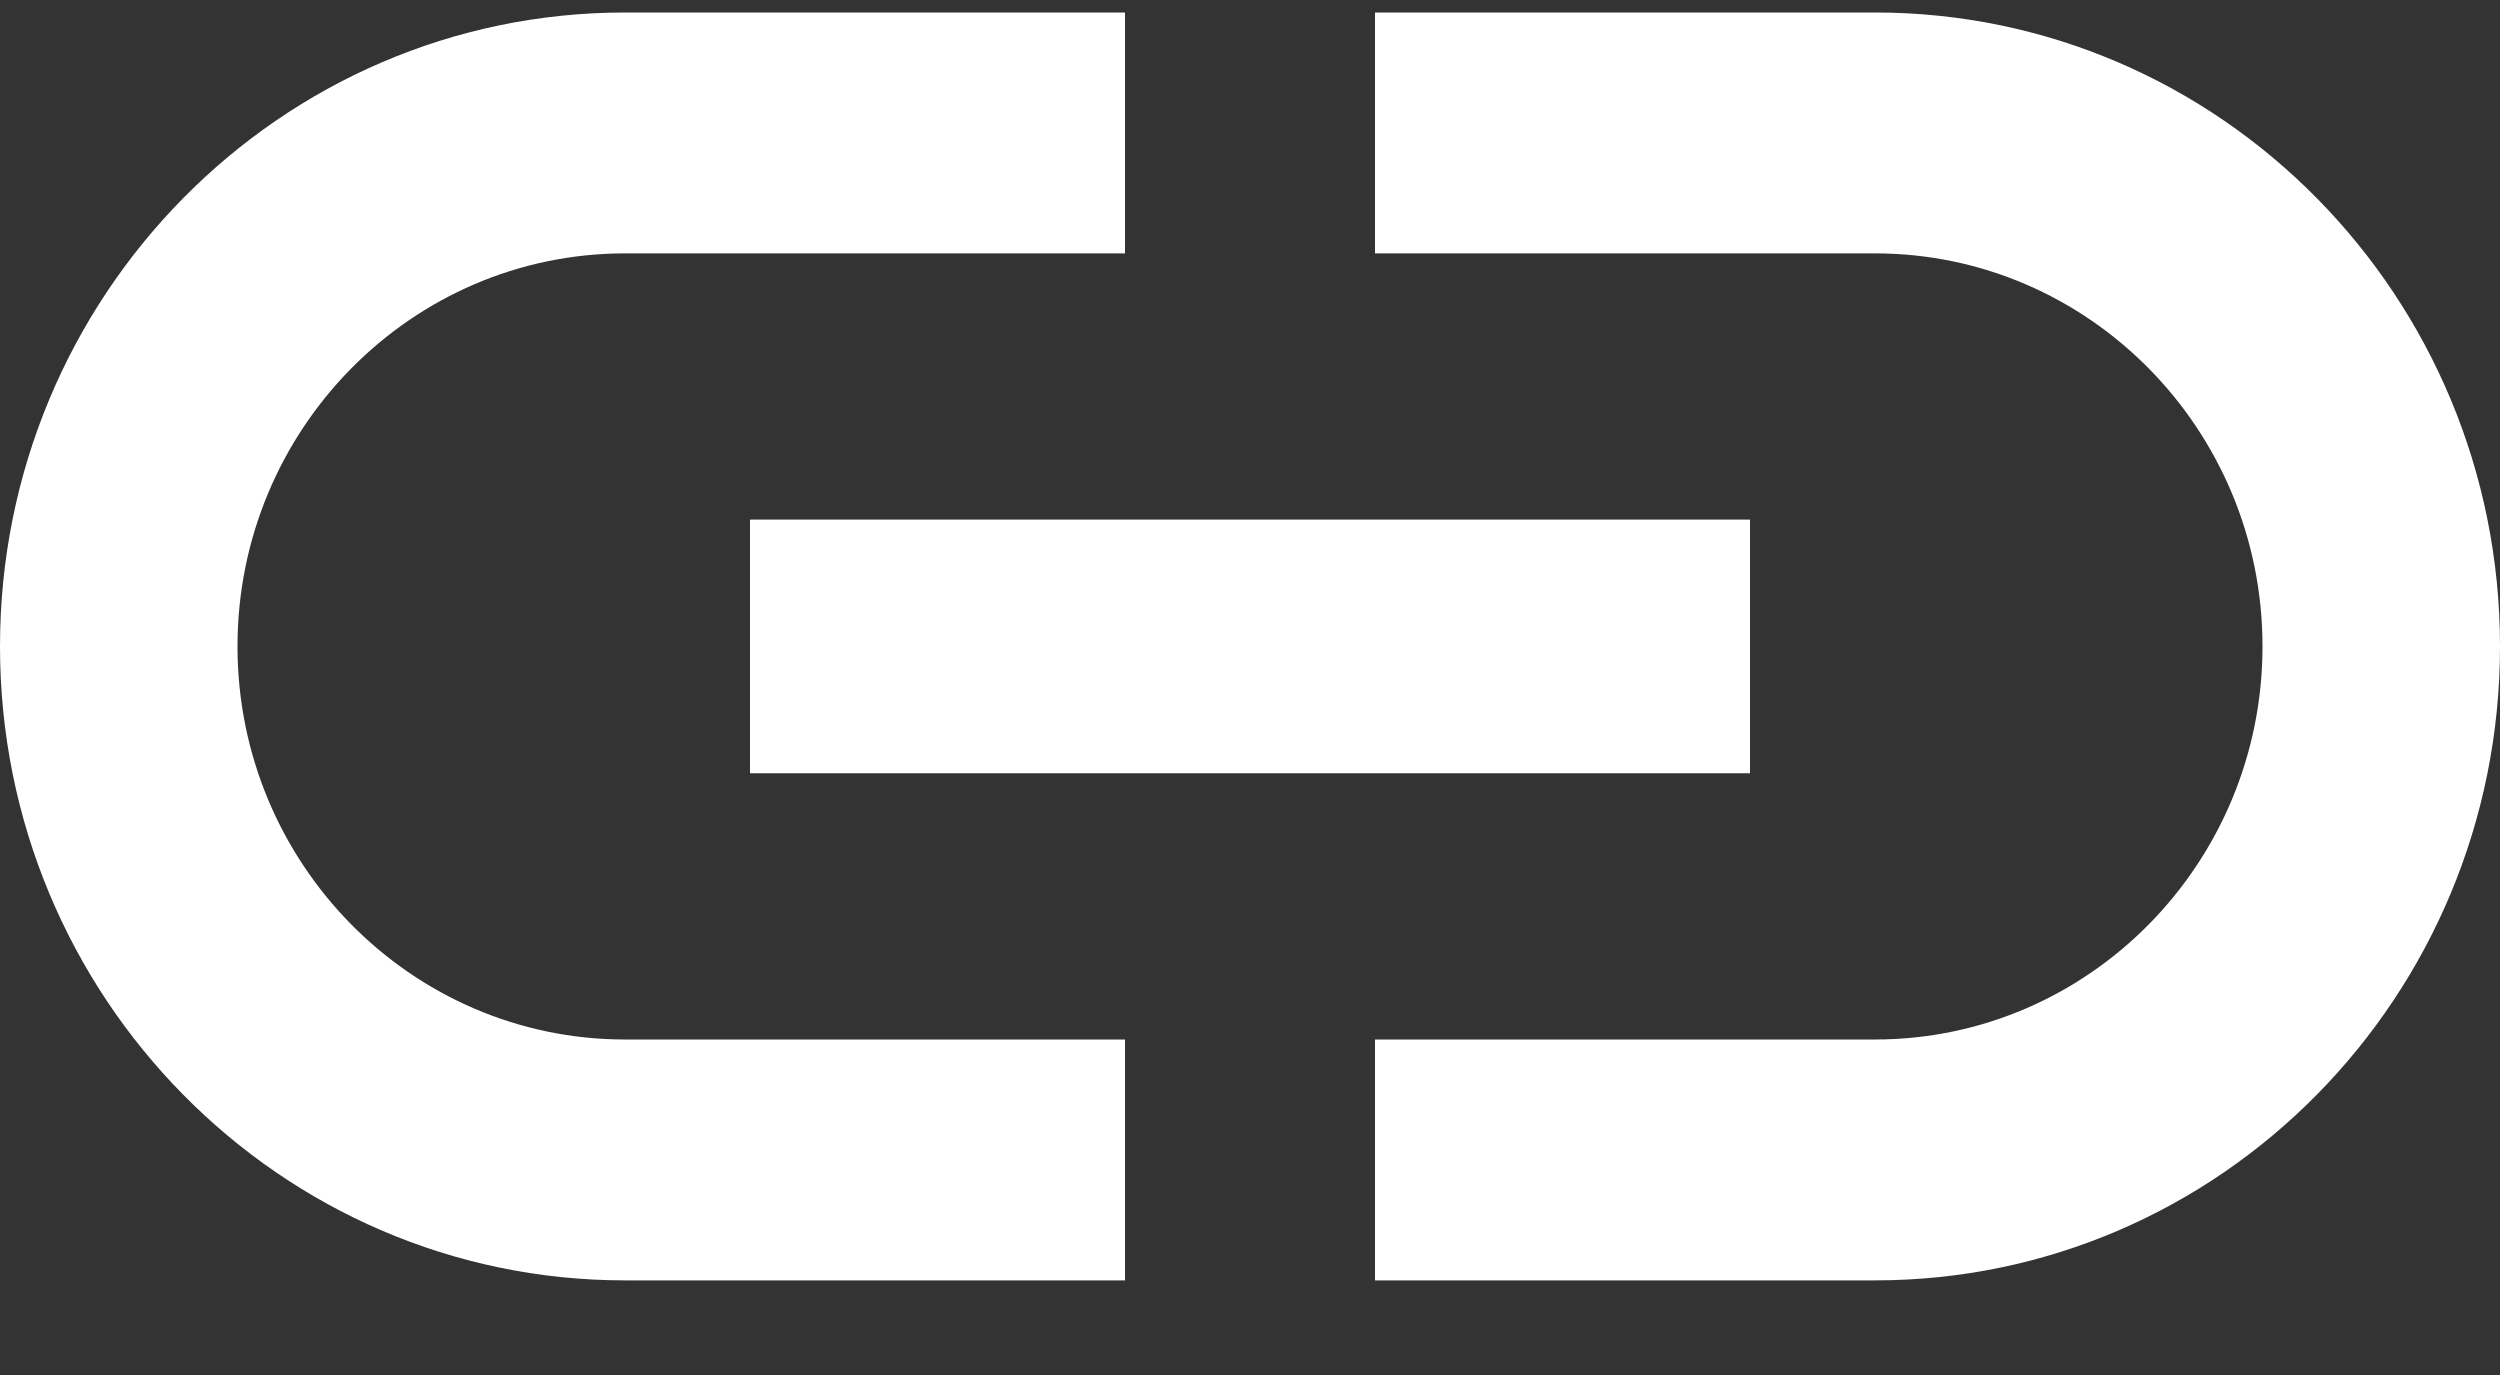 <?xml version="1.0" encoding="UTF-8"?>
<svg width="20px" height="11px" viewBox="0 0 20 11" version="1.1" xmlns="http://www.w3.org/2000/svg" xmlns:xlink="http://www.w3.org/1999/xlink">
    <rect x="0" y="0" width="20" height="11" fill="#333333" stroke="none"/>
    <!-- Generator: Sketch 43.2 (39069) - http://www.bohemiancoding.com/sketch -->
    <title>ic_link_black_24px</title>
    <desc>Created with Sketch.</desc>
    <defs></defs>
    <g id="Reading-Experience" stroke="none" stroke-width="1" fill="none" fill-rule="evenodd">
        <g id="Article-Light-Tiempos" transform="translate(-1232, -691)">
            <g id="Group-2" transform="translate(1214, 668)">
                <g id="fab">
                    <g id="ic_link_black_24px" transform="translate(16, 16)">
                        <g id="Group">
                            <polygon id="Shape" points="0 0 24 0 24 24.343 0 24.343"></polygon>
                            <path d="M3.9,12.171 C3.9,10.437 5.29,9.027 7,9.027 L11,9.027 L11,7.1 L7,7.1 C4.24,7.1 2,9.372 2,12.171 C2,14.971 4.24,17.243 7,17.243 L11,17.243 L11,15.316 L7,15.316 C5.29,15.316 3.9,13.906 3.9,12.171 L3.9,12.171 Z M8,13.186 L16,13.186 L16,11.157 L8,11.157 L8,13.186 L8,13.186 Z M17,7.1 L13,7.1 L13,9.027 L17,9.027 C18.71,9.027 20.1,10.437 20.1,12.171 C20.1,13.906 18.71,15.316 17,15.316 L13,15.316 L13,17.243 L17,17.243 C19.76,17.243 22,14.971 22,12.171 C22,9.372 19.76,7.1 17,7.1 L17,7.1 Z" id="Shape" fill="#FFFFFF"></path>
                        </g>
                    </g>
                </g>
            </g>
        </g>
    </g>
</svg>
